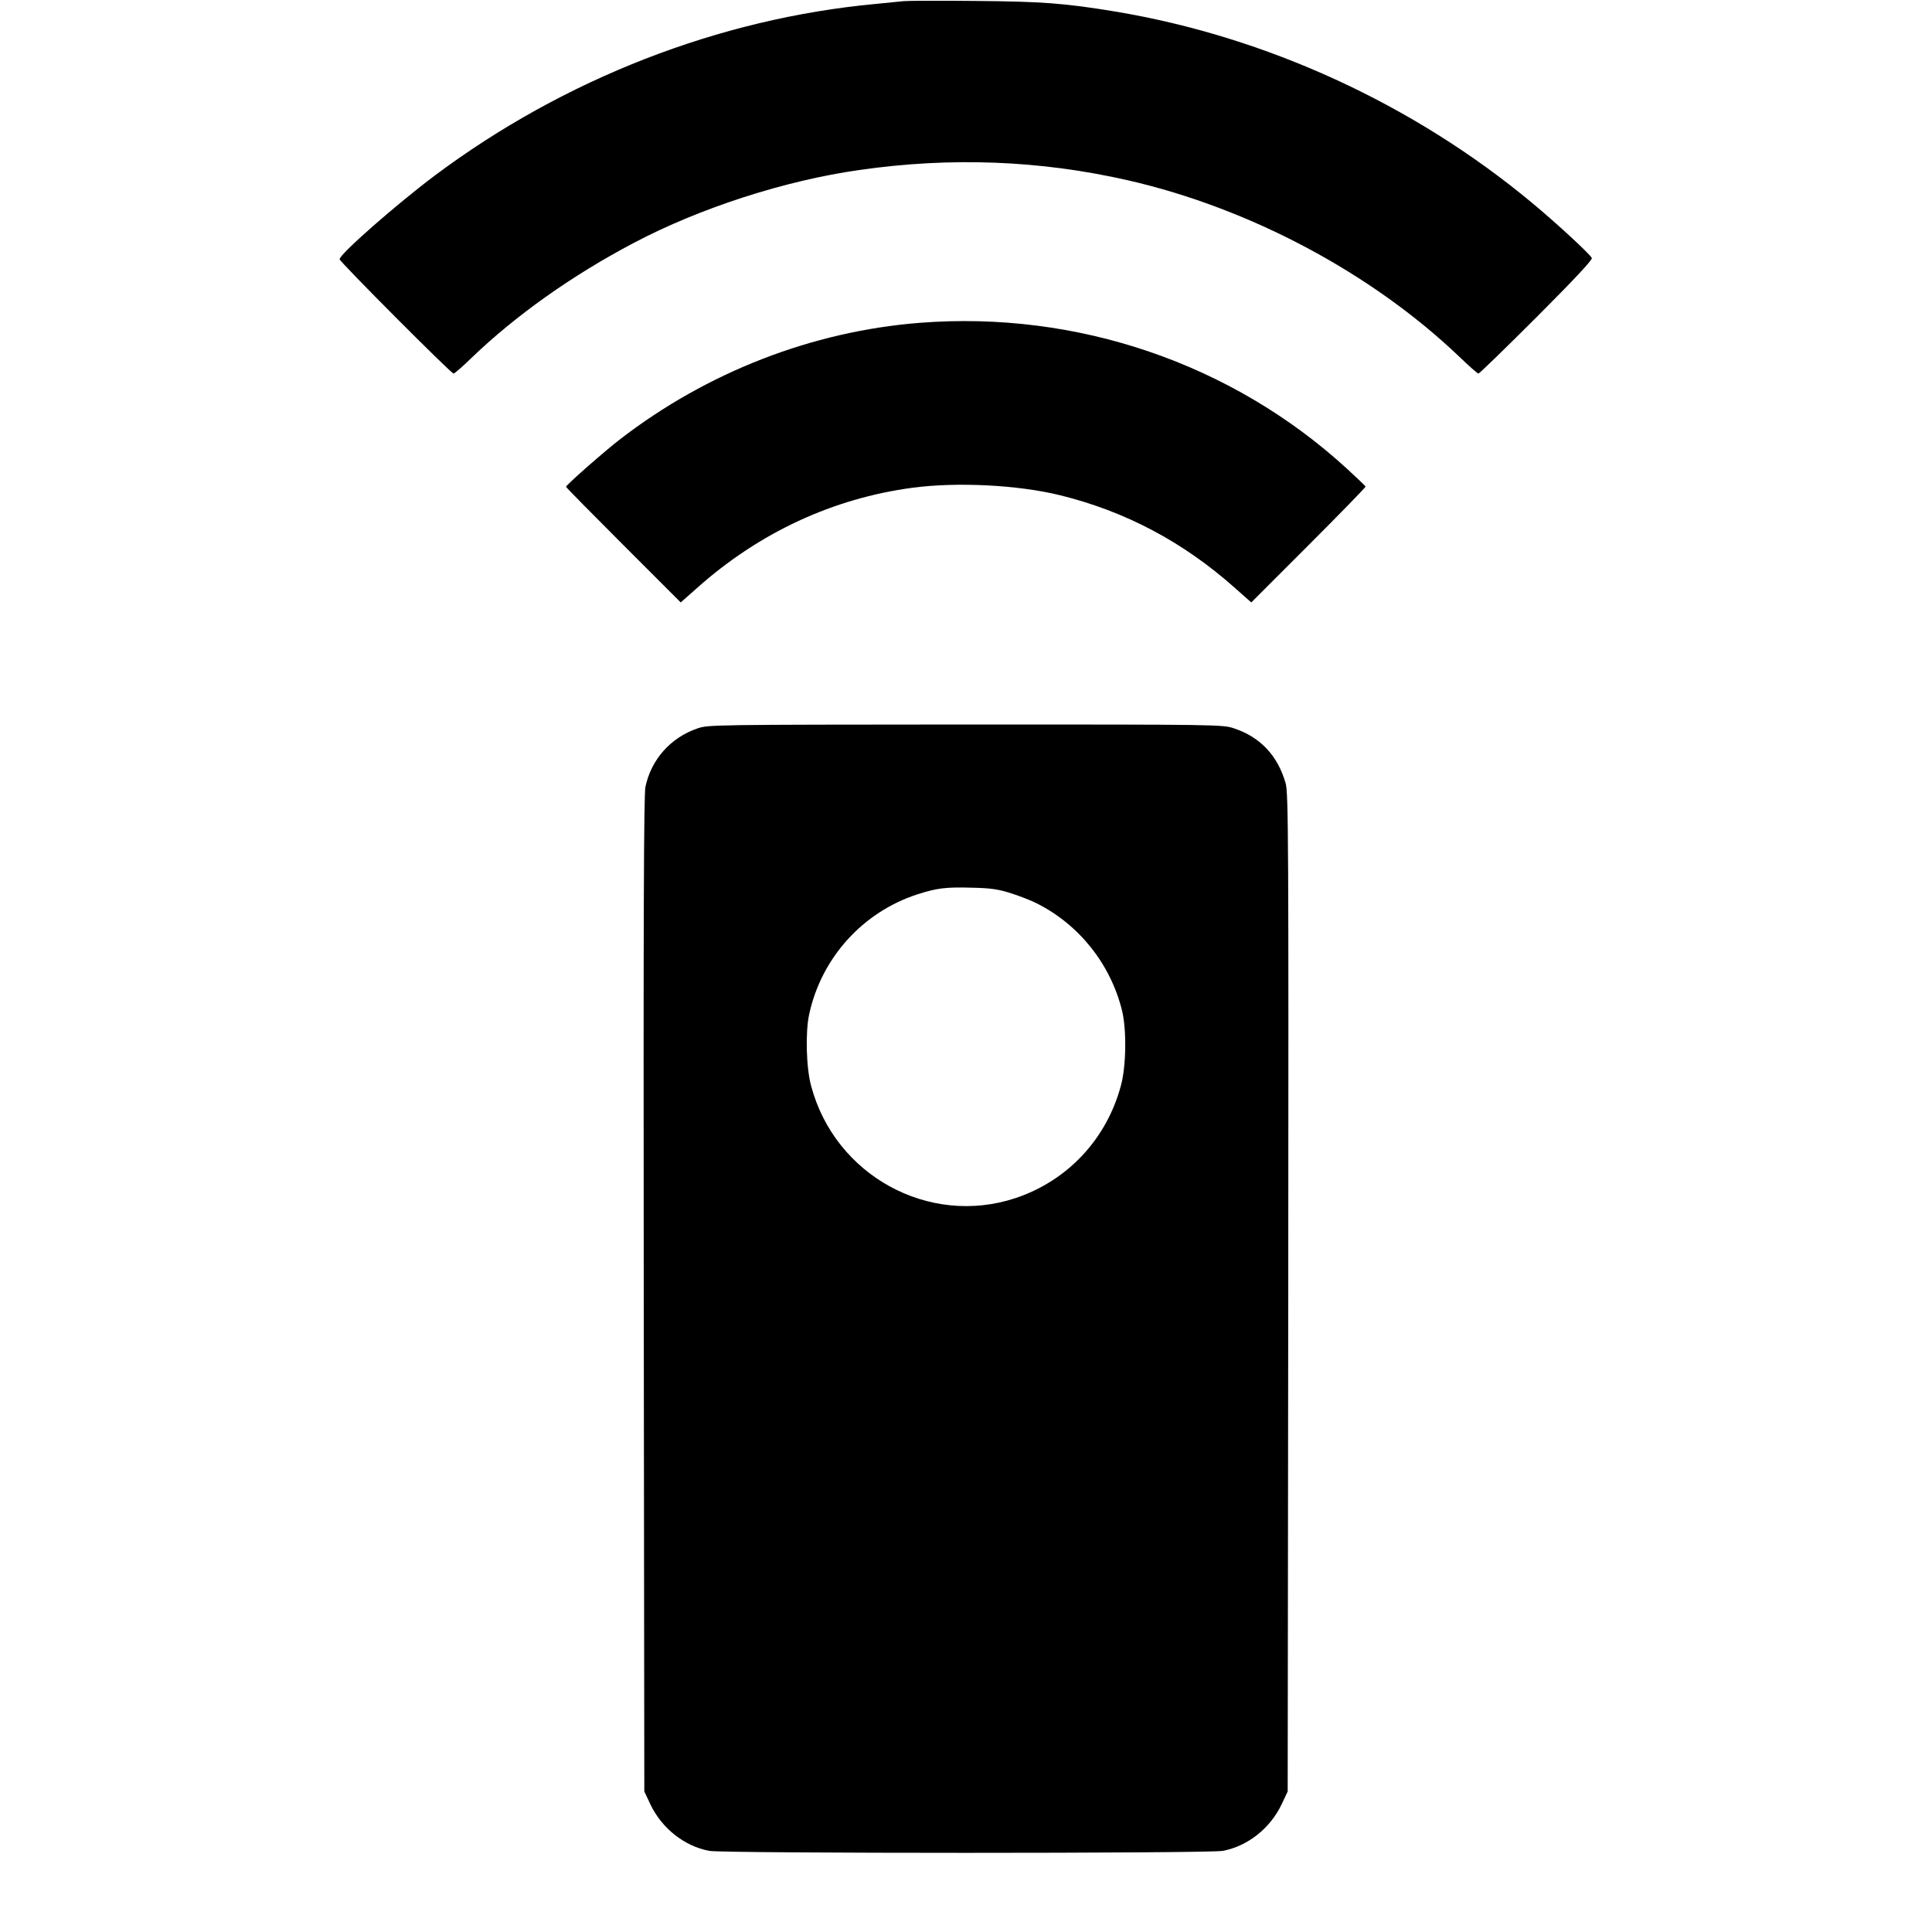 <svg xmlns="http://www.w3.org/2000/svg" width="1365.333" height="1365.333" version="1" viewBox="0 0 1024 1024"><path d="M479 .6c-1.9.2-8.7.9-15 1.5C381.2 9.8 299 41.8 230.5 93 210 108.4 180 134.7 180 137.4c0 1.3 59.1 60.6 60.4 60.6.5 0 4.8-3.7 9.5-8.3 23.6-22.7 53.6-43.9 86.1-61 35.1-18.5 80-33 119.5-38.6 48.7-7 96-5.1 142.5 5.5 64.6 14.8 129.1 49.2 175.5 93.5 5.1 4.9 9.6 8.9 10.1 8.9s14.4-13.5 30.8-29.9c19.6-19.6 29.7-30.4 29.3-31.3-.6-1.8-18.8-18.6-31.7-29.3C749.1 55.2 671.1 19.4 591 6.1 564.3 1.7 552.5.8 517 .5c-19-.2-36.1-.1-38 .1z"/><path d="M487.5 171.1c-57.1 4.5-112.6 26.1-158.7 61.6-8.1 6.2-28.8 24.4-28.8 25.3 0 .3 13.7 14.2 30.4 30.9l30.4 30.4 8.7-7.7c33-29.4 72.1-47.5 114.3-53.1 23.5-3.1 55.5-1.5 77.7 3.9 34.8 8.5 65.6 24.8 93 49.2l8.7 7.7 30.4-30.4c16.7-16.7 30.3-30.7 30.2-31-.2-.4-4.6-4.6-9.8-9.4-61-55.9-143.1-83.9-226.5-77.4zM369.6 386.1c-14.2 4.9-24.4 16.4-27.5 30.9-.9 4.2-1.1 70-.9 269l.3 263.5 3.2 6.8c6.1 12.8 18 22.2 31.2 24.7 7.3 1.4 264.9 1.4 272.2 0 13.2-2.5 25.1-11.9 31.2-24.7l3.2-6.8.3-264.5c.2-240 .1-264.9-1.4-269.9-4.2-14.6-13.4-24.4-27.2-29-6.1-2.1-7.3-2.1-142.4-2.1-134.5.1-136.4.1-142.2 2.1zM536 473.5c4.7 1.5 10.8 3.9 13.5 5.3 22.5 11.3 39.1 32.2 45.2 56.8 2.5 10.3 2.2 29.6-.6 39.8-7.6 28.4-28.3 50.4-55.8 59.6-46 15.3-95.8-12-108.4-59.5-2.6-9.5-3.1-28.6-1-38 6.5-29.9 28.4-54.1 57.4-63.5 10.3-3.3 15.1-3.9 28.7-3.5 10.2.2 14.1.8 21 3z"/></svg>